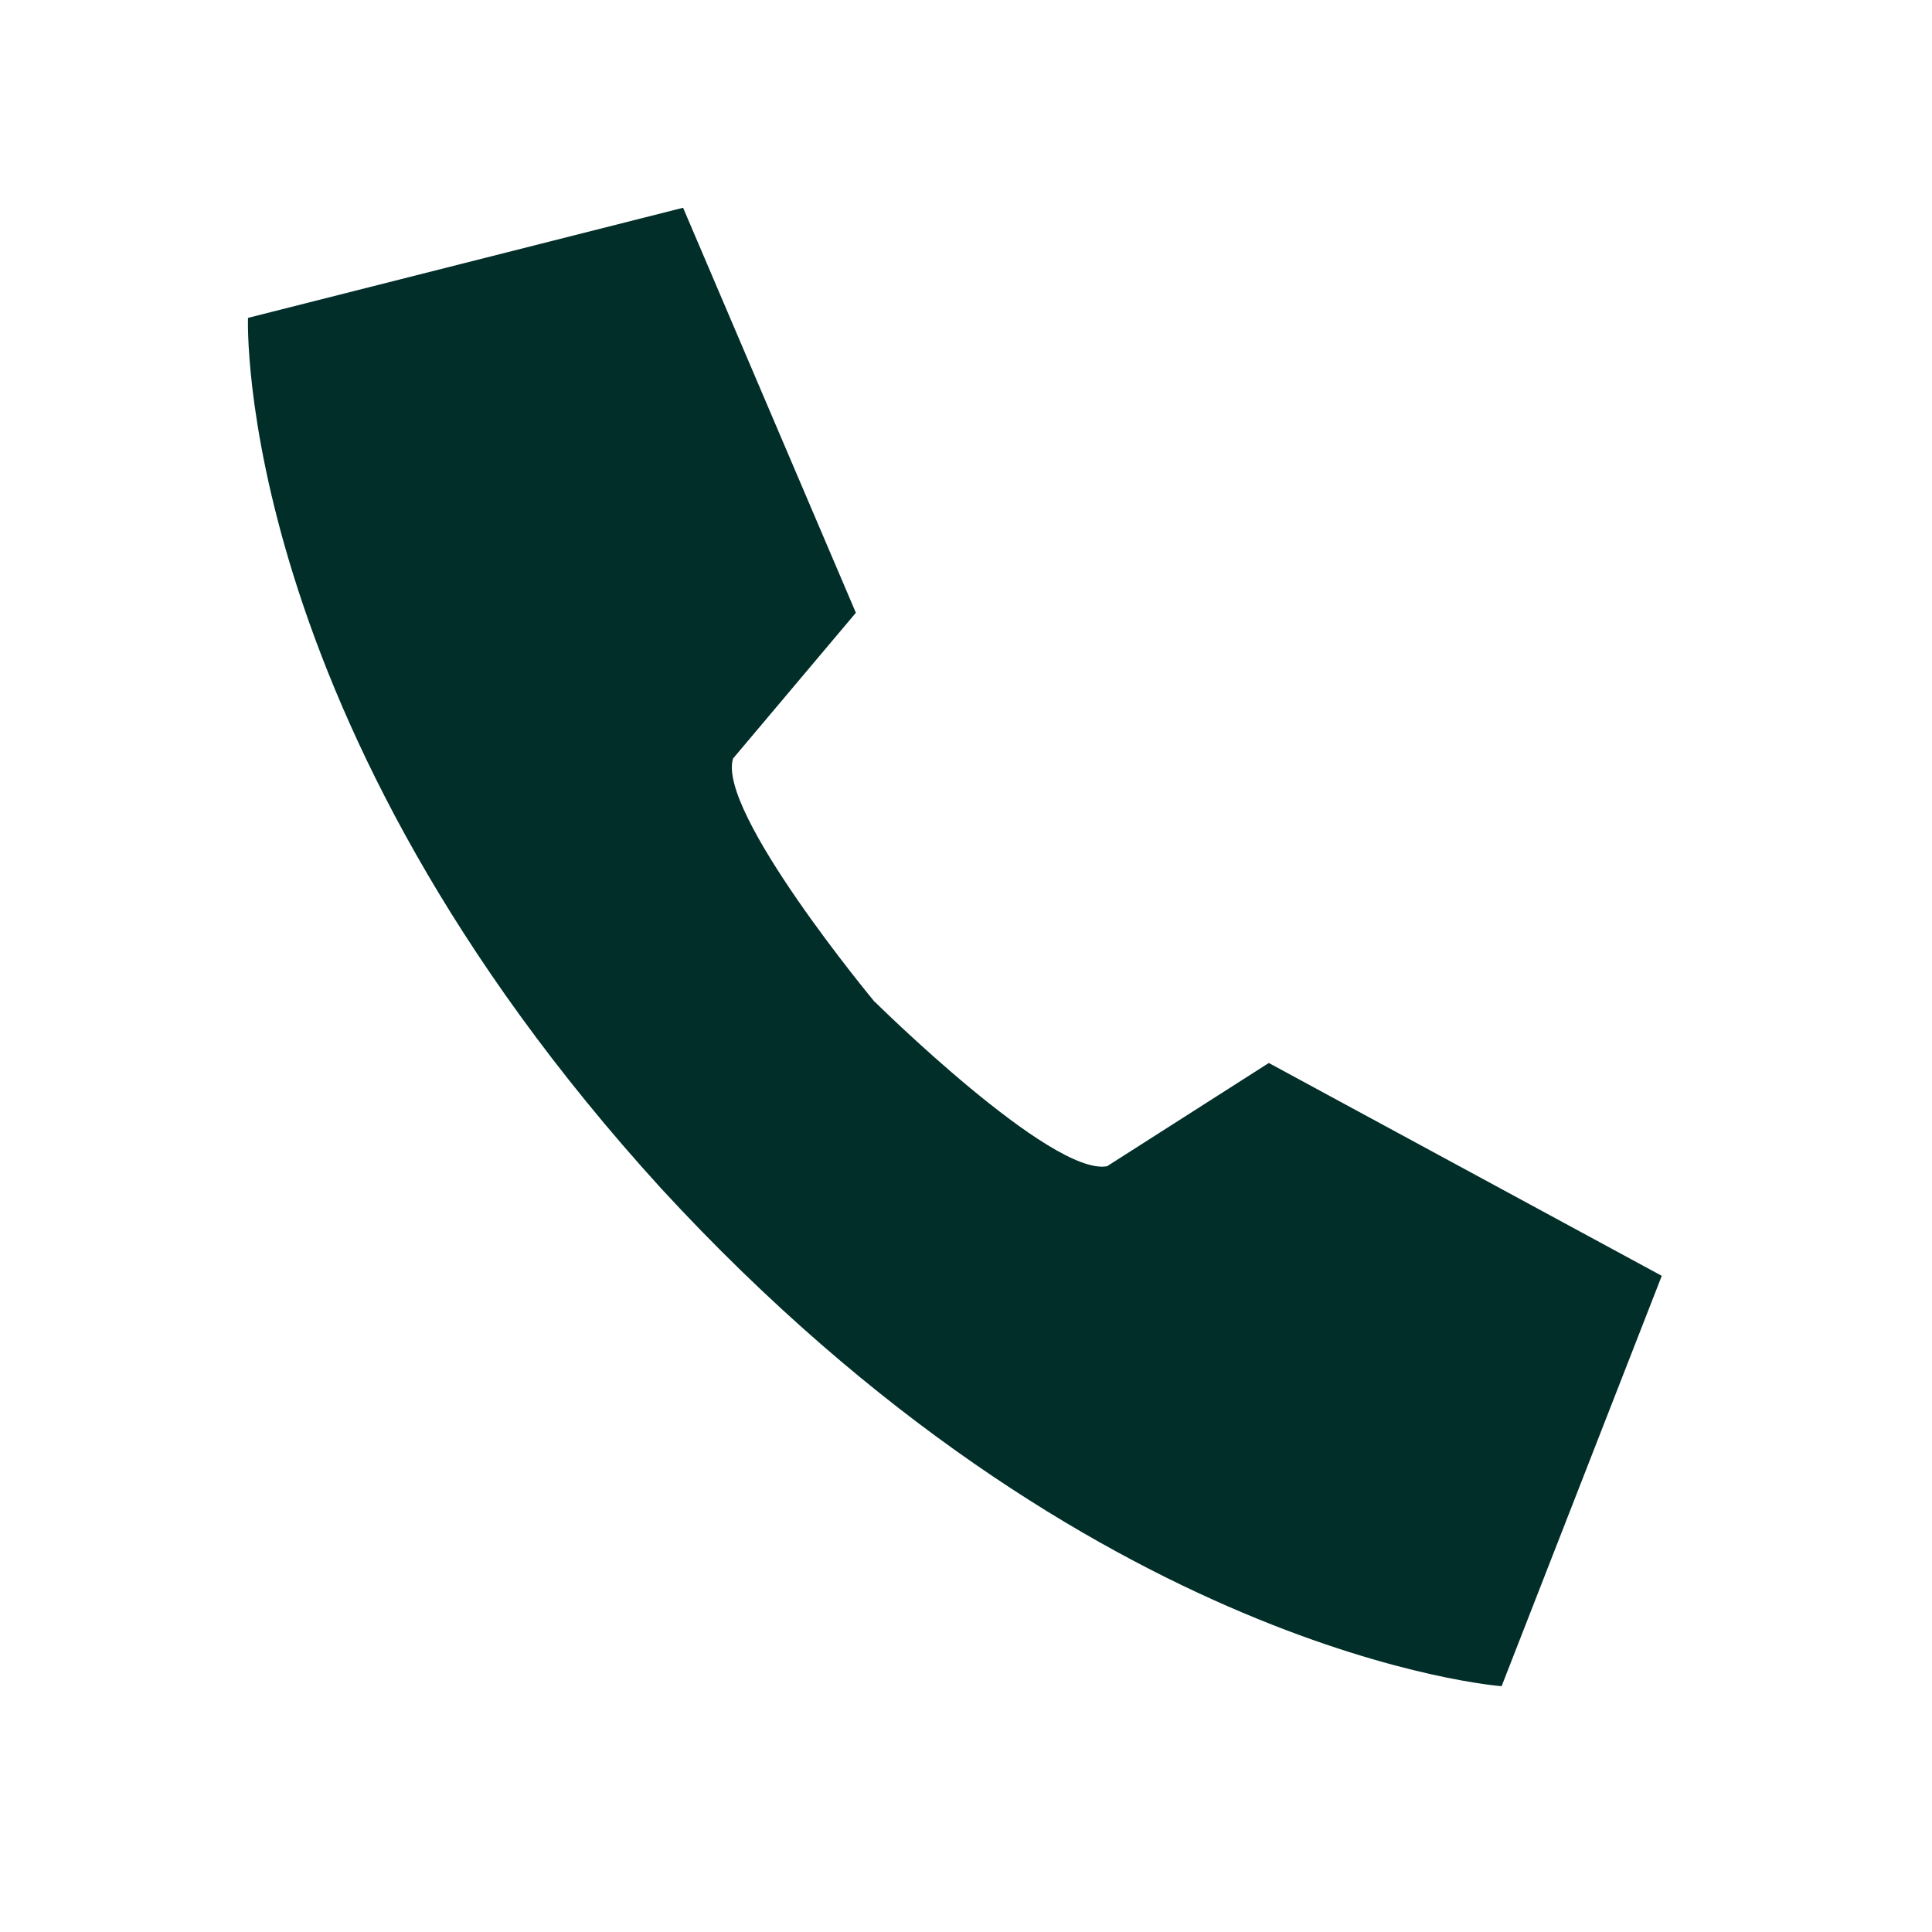 <svg width="30" height="30" viewBox="0 0 30 30" fill="none" xmlns="http://www.w3.org/2000/svg">
<path d="M13.582 15.558C13.582 15.558 11.125 12.601 11.383 11.778L13.29 9.515L10.607 3.226L3.851 4.936C3.851 4.936 3.615 11.156 10.268 18.456C16.96 25.722 23.317 26.183 23.317 26.183L25.804 19.811L19.702 16.506L17.191 18.109C16.327 18.271 13.585 15.557 13.585 15.557L13.582 15.558Z" fill="#012E29"/>
</svg>
